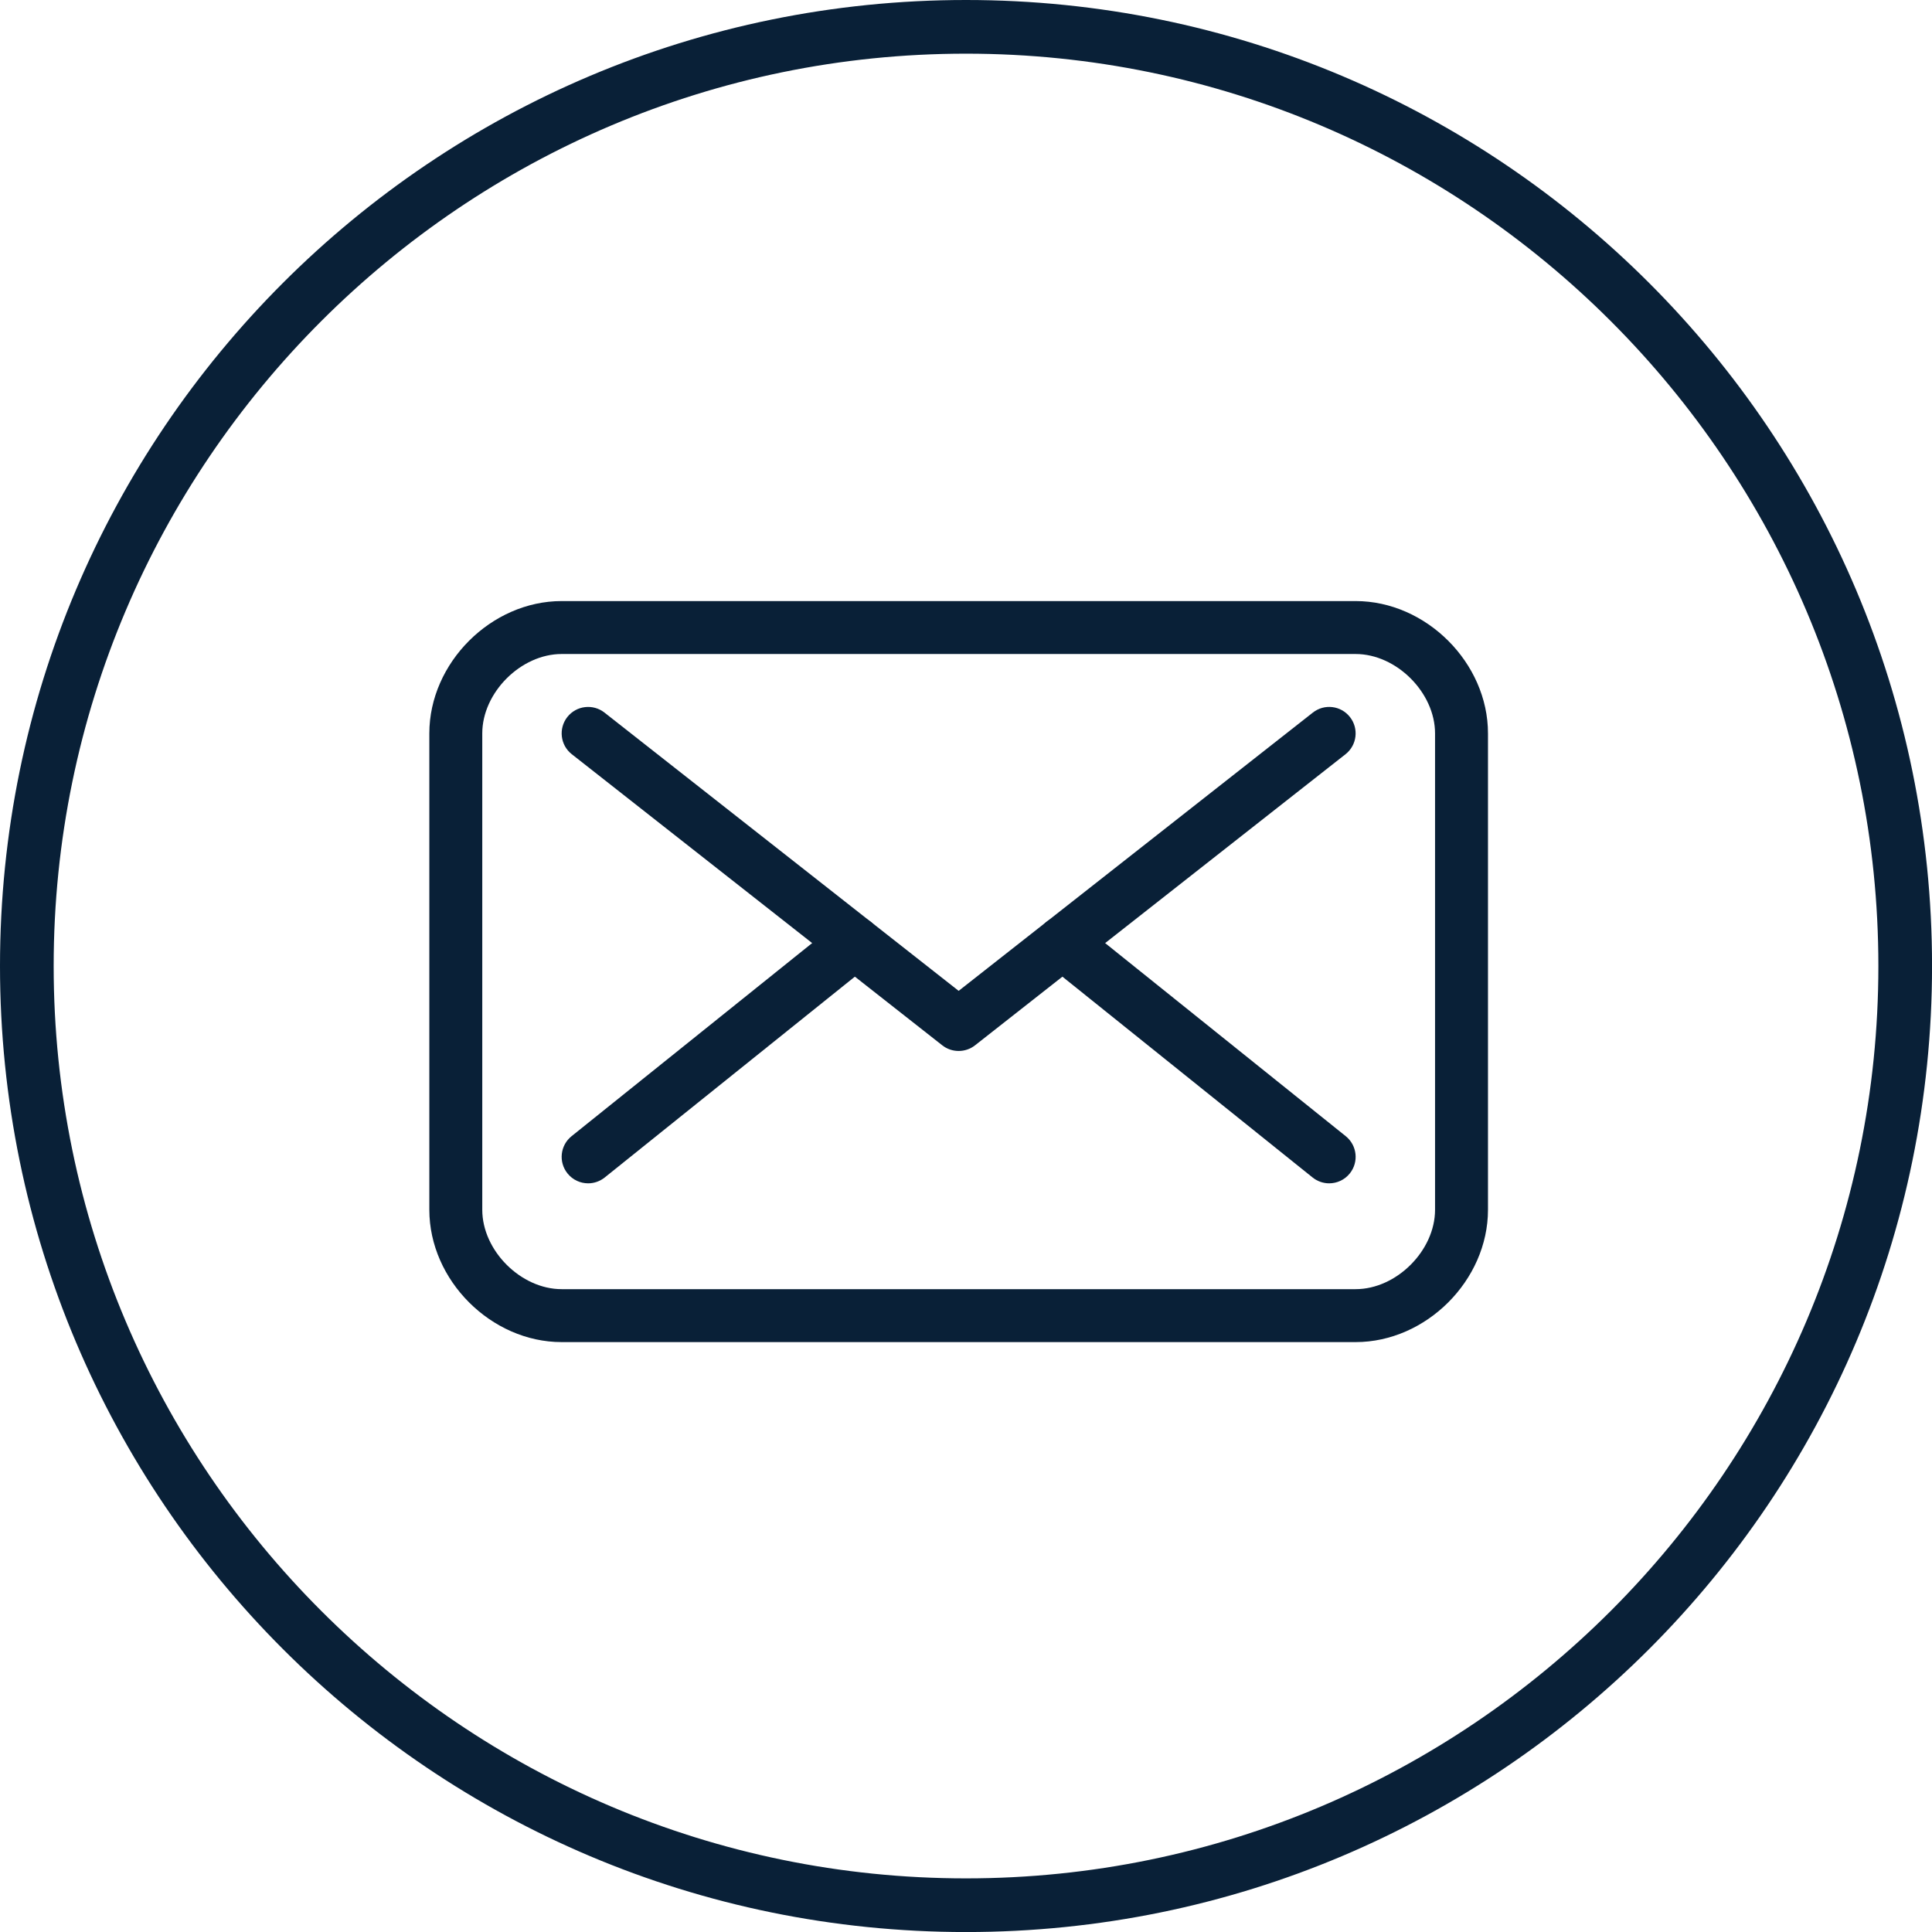 <?xml version="1.0" encoding="UTF-8" standalone="no"?>
<svg width="45px" height="45px" viewBox="0 0 45 45" version="1.1" xmlns="http://www.w3.org/2000/svg" xmlns:xlink="http://www.w3.org/1999/xlink" xmlns:sketch="http://www.bohemiancoding.com/sketch/ns">
    <!-- Generator: Sketch 3.4 (15588) - http://www.bohemiancoding.com/sketch -->
    <title>email-icon</title>
    <desc>Created with Sketch.</desc>
    <defs></defs>
    <g id="Page-1" stroke="none" stroke-width="1" fill="none" fill-rule="evenodd" sketch:type="MSPage">
        <g id="email-icon" sketch:type="MSLayerGroup" fill="#092037">
            <g id="Page-1" sketch:type="MSShapeGroup">
                <g id="SignUp-1">
                    <g id="Email-+-Email-OK-+-Identity-+-Identity-OK-+-Funds-+-Funds-OK">
                        <g id="Email-+-Email-OK">
                            <g id="Email">
                                <g id="Imported-Layers" transform="translate(10, 14)">
                                    <path d="M21.575,17.26 L3.082,17.26 C1.44,17.26 0,15.82 0,14.178 L0,3.082 C0,1.44 1.44,0 3.082,0 L21.575,0 C23.218,0 24.658,1.44 24.658,3.082 L24.658,14.178 C24.658,15.82 23.218,17.26 21.575,17.26 L21.575,17.26 L21.575,17.26 Z M3.082,1.233 C2.132,1.233 1.233,2.132 1.233,3.082 L1.233,14.178 C1.233,15.129 2.132,16.027 3.082,16.027 L21.575,16.027 C22.526,16.027 23.425,15.129 23.425,14.178 L23.425,3.082 C23.425,2.132 22.526,1.233 21.575,1.233 L3.082,1.233 L3.082,1.233 L3.082,1.233 Z" id="Fill-1"></path>
                                    <path d="M12.329,10.479 C12.194,10.479 12.06,10.436 11.948,10.348 L3.318,3.567 C3.05,3.357 3.004,2.969 3.214,2.701 C3.424,2.434 3.812,2.387 4.08,2.598 L12.329,9.079 L20.578,2.598 C20.846,2.387 21.233,2.433 21.443,2.701 C21.654,2.969 21.607,3.357 21.34,3.567 L12.71,10.348 C12.598,10.436 12.463,10.479 12.329,10.479" id="Fill-2"></path>
                                    <path d="M20.959,13.562 C20.823,13.562 20.687,13.517 20.573,13.426 L14.364,8.442 C14.099,8.228 14.056,7.84 14.269,7.575 C14.482,7.309 14.87,7.267 15.135,7.48 L21.345,12.464 C21.61,12.678 21.653,13.065 21.44,13.331 C21.318,13.483 21.139,13.562 20.959,13.562" id="Fill-3"></path>
                                    <path d="M3.699,13.562 C3.519,13.562 3.34,13.483 3.218,13.331 C3.005,13.065 3.047,12.678 3.313,12.464 L9.522,7.48 C9.787,7.267 10.175,7.309 10.388,7.575 C10.602,7.84 10.559,8.228 10.293,8.442 L4.085,13.426 C3.971,13.517 3.834,13.562 3.699,13.562" id="Fill-4"></path>
                                </g>
                                <path d="M22.5,1.25 C34.218,1.25 43.751,10.783 43.751,22.5 C43.751,34.217 34.218,43.751 22.5,43.751 C10.783,43.751 1.25,34.217 1.25,22.5 C1.25,10.783 10.783,1.25 22.5,1.25 M22.5,0 C10.074,0 0,10.073 0,22.5 C0,34.927 10.074,45.001 22.5,45.001 C34.927,45.001 45.001,34.927 45.001,22.5 C45.001,10.073 34.927,0 22.5,0" id="Imported-Layers"></path>
                            </g>
                        </g>
                    </g>
                </g>
            </g>
        </g>
    </g>
</svg>